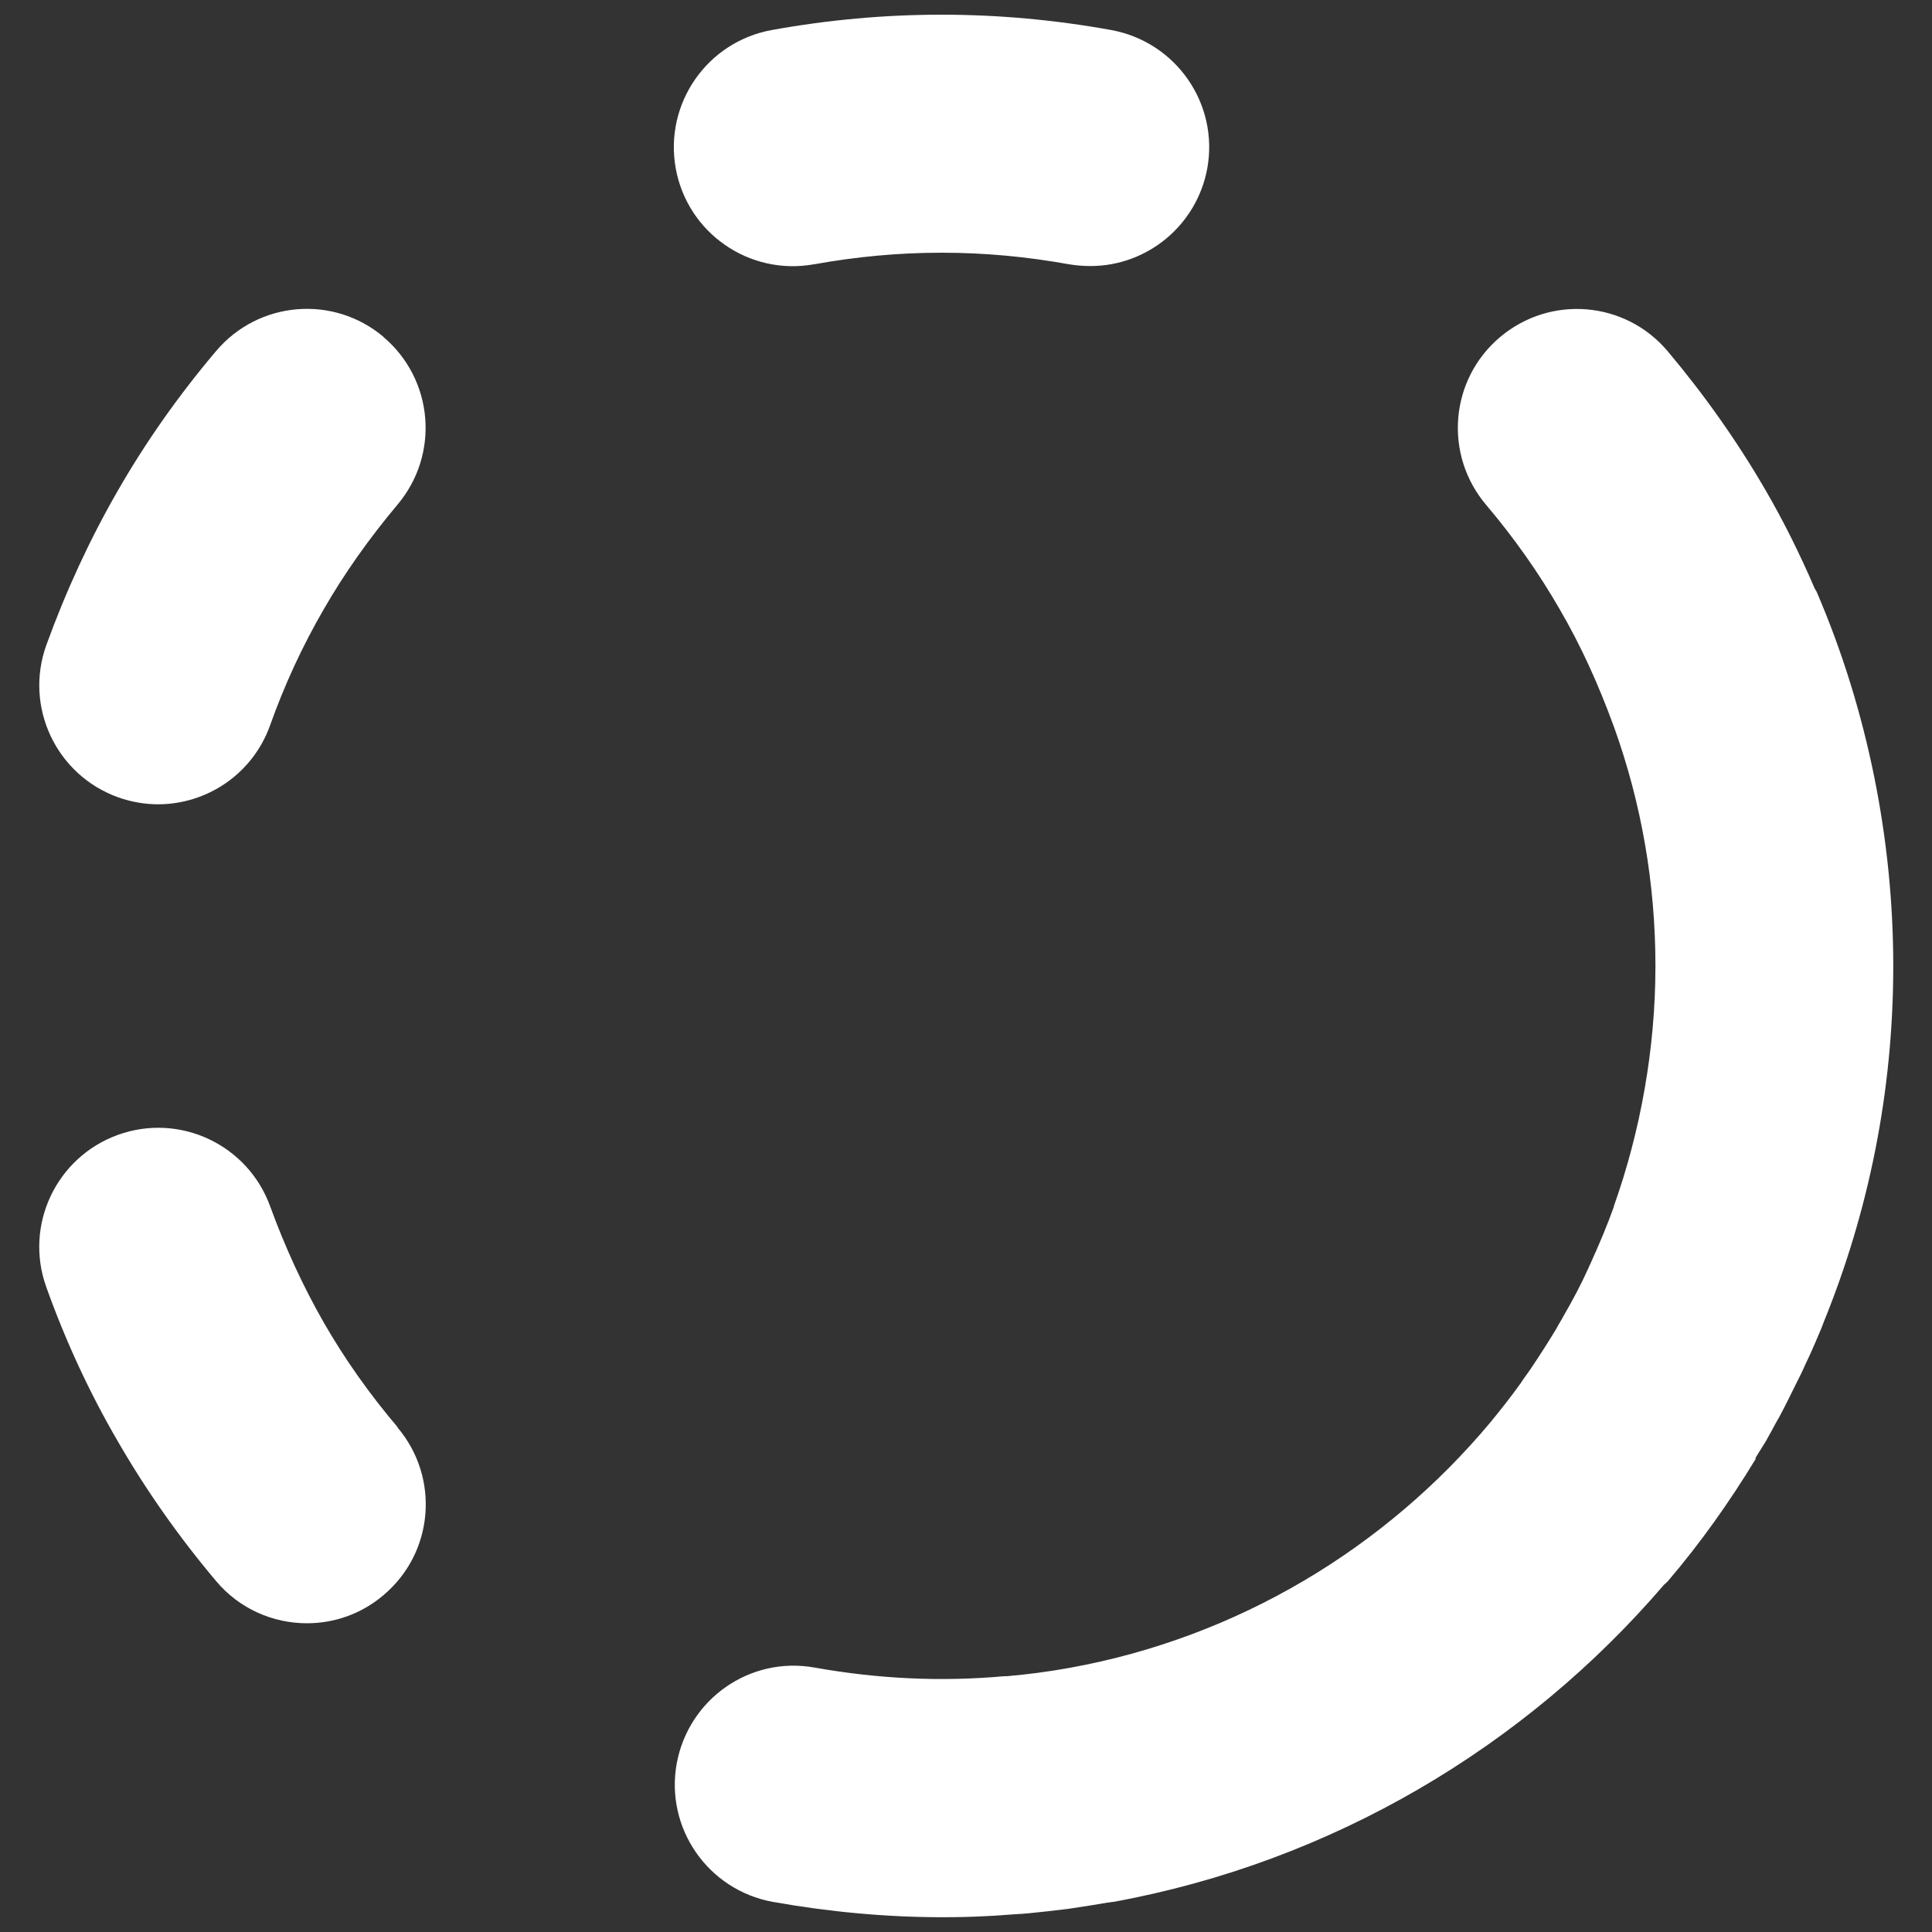 <svg width="20" height="20" viewBox="0 0 20 20" fill="none" xmlns="http://www.w3.org/2000/svg">
<rect x="0" y="0" width="20" height="20" fill="#333333" stroke="none"/>
<g clip-path="url(#clip0_4362_10718)">
<path d="M8.428 2.736C9.311 2.576 10.185 2.576 11.067 2.736C11.141 2.748 11.215 2.754 11.289 2.754C11.873 2.754 12.389 2.335 12.498 1.742C12.618 1.073 12.174 0.434 11.504 0.311C10.332 0.099 9.159 0.099 7.989 0.311C7.321 0.432 6.875 1.071 6.995 1.742C7.115 2.41 7.755 2.856 8.425 2.736L8.428 2.736Z" fill="white"/>
<path d="M3.972 3.489C3.452 3.049 2.677 3.114 2.237 3.634C1.852 4.089 1.511 4.572 1.221 5.077C0.932 5.578 0.683 6.117 0.48 6.677C0.249 7.316 0.581 8.022 1.221 8.253C1.359 8.302 1.498 8.326 1.637 8.326C2.142 8.326 2.615 8.012 2.795 7.511C2.945 7.089 3.133 6.683 3.351 6.308C3.566 5.933 3.825 5.57 4.114 5.225C4.554 4.704 4.489 3.929 3.97 3.489L3.972 3.489Z" fill="white"/>
<path d="M4.117 14.775C3.827 14.434 3.568 14.068 3.353 13.693C3.138 13.318 2.951 12.911 2.797 12.489C2.566 11.85 1.862 11.517 1.221 11.748C0.582 11.979 0.249 12.683 0.479 13.323C0.679 13.884 0.929 14.422 1.221 14.923C1.511 15.425 1.852 15.911 2.237 16.367C2.479 16.656 2.828 16.804 3.178 16.804C3.458 16.804 3.74 16.709 3.971 16.512C4.492 16.072 4.555 15.297 4.115 14.777L4.117 14.775Z" fill="white"/>
<path d="M18.17 15.098C18.203 15.04 18.243 14.982 18.278 14.923C18.315 14.858 18.351 14.791 18.386 14.726C18.398 14.704 18.41 14.683 18.423 14.661C18.476 14.562 18.524 14.464 18.573 14.365C18.601 14.31 18.626 14.257 18.654 14.202C18.682 14.141 18.709 14.079 18.741 14.014C18.78 13.928 18.817 13.839 18.855 13.75C18.864 13.726 18.873 13.704 18.882 13.679C19.344 12.541 19.599 11.3 19.599 9.999C19.599 8.697 19.334 7.356 18.808 6.131C18.802 6.115 18.79 6.103 18.784 6.088C18.634 5.74 18.467 5.401 18.279 5.078C17.989 4.577 17.646 4.09 17.263 3.635C16.823 3.114 16.048 3.051 15.528 3.49C15.007 3.93 14.944 4.706 15.384 5.226C15.673 5.567 15.932 5.934 16.147 6.309C16.366 6.684 16.549 7.09 16.703 7.512C16.703 7.518 16.709 7.522 16.709 7.528C16.993 8.319 17.137 9.149 17.137 10.001C17.137 10.853 16.983 11.709 16.707 12.485V12.491C16.636 12.69 16.553 12.885 16.467 13.075C16.457 13.093 16.451 13.112 16.442 13.13C16.366 13.299 16.279 13.462 16.188 13.619C16.164 13.665 16.135 13.708 16.111 13.755C16.024 13.899 15.933 14.041 15.837 14.183C15.806 14.228 15.772 14.272 15.742 14.319C15.643 14.457 15.539 14.589 15.431 14.721C14.342 16.025 12.812 16.952 11.07 17.266C10.855 17.305 10.64 17.333 10.423 17.352H10.396C9.743 17.411 9.092 17.38 8.435 17.263C7.765 17.141 7.128 17.587 7.005 18.257C6.885 18.925 7.328 19.565 7.999 19.688C8.583 19.792 9.174 19.847 9.756 19.847C9.91 19.847 10.064 19.844 10.218 19.835C10.31 19.832 10.403 19.823 10.494 19.817C10.55 19.814 10.605 19.811 10.66 19.805C10.777 19.793 10.894 19.781 11.011 19.766C11.042 19.762 11.07 19.76 11.1 19.754C11.223 19.736 11.346 19.716 11.469 19.695C11.485 19.695 11.497 19.691 11.512 19.689H11.522C13.786 19.276 15.786 18.085 17.226 16.405C17.238 16.393 17.254 16.383 17.266 16.368C17.605 15.971 17.905 15.546 18.171 15.109C18.171 15.109 18.174 15.103 18.177 15.1L18.17 15.098Z" fill="white"/>
</g>
<defs>
<clipPath id="clip0_4362_10718">
<rect width="20" height="20" fill="white"/>
</clipPath>
</defs>
</svg>
